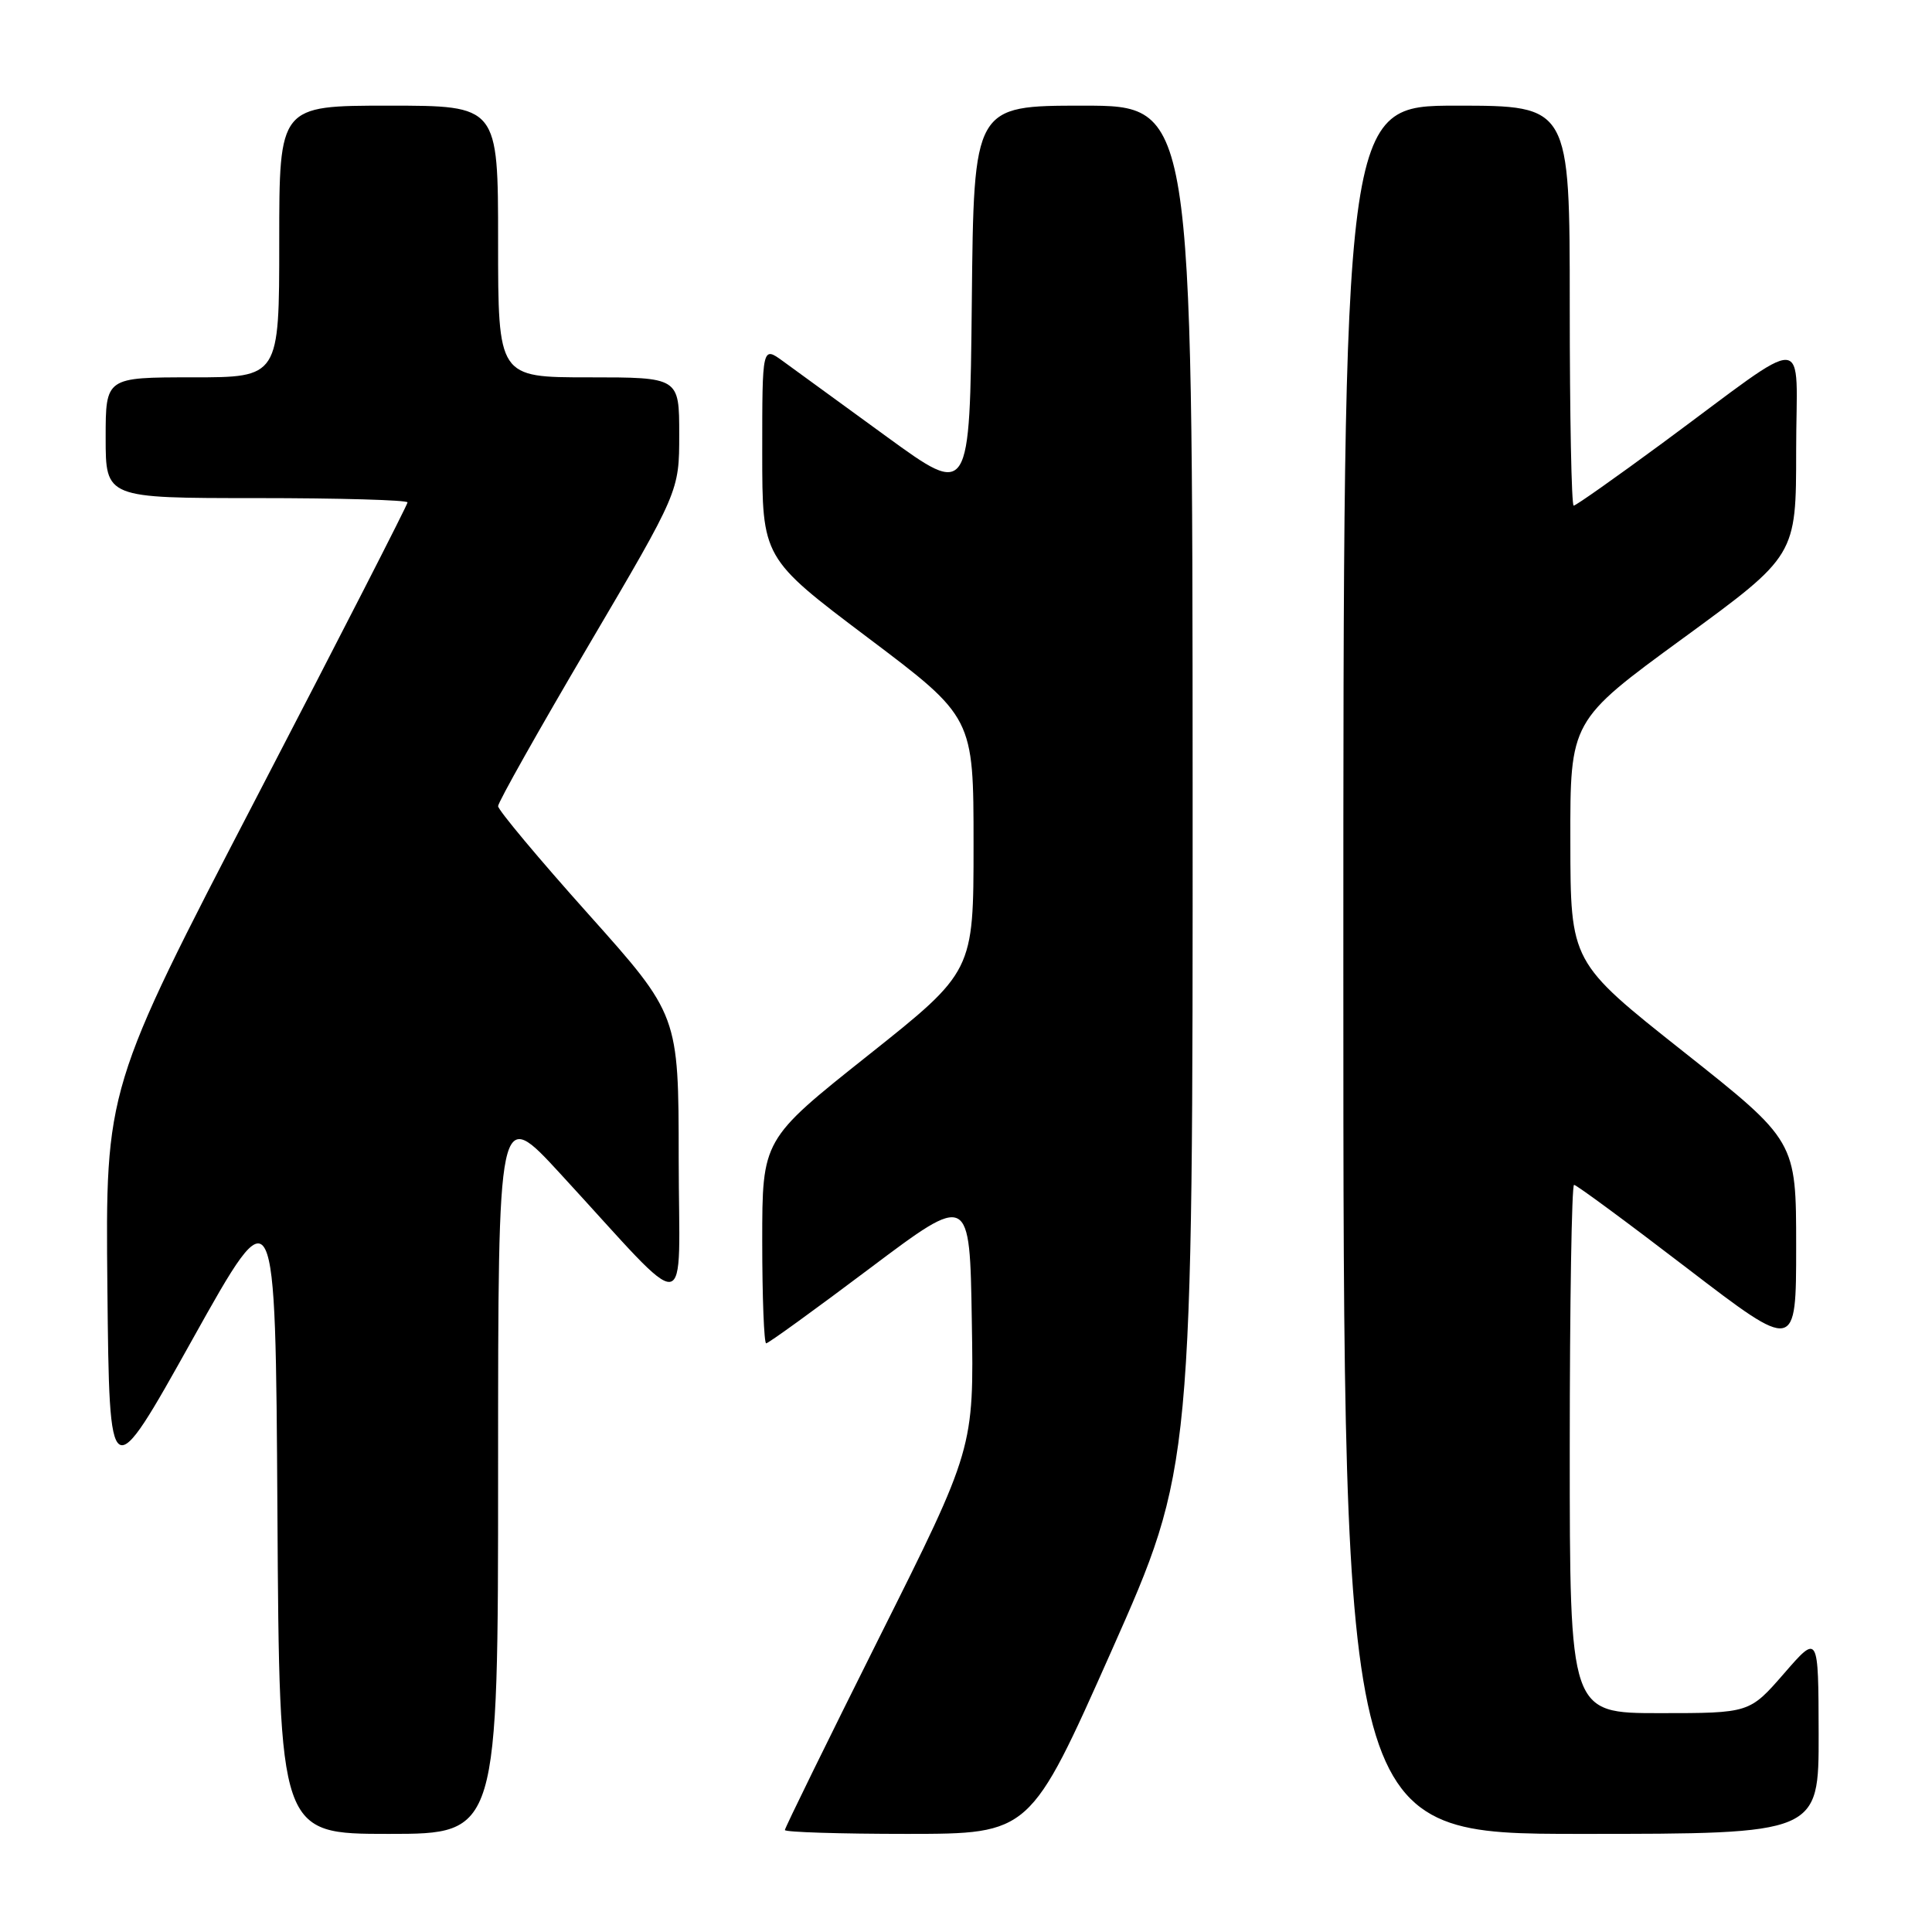 <?xml version="1.0" encoding="UTF-8" standalone="no"?>
<!DOCTYPE svg PUBLIC "-//W3C//DTD SVG 1.1//EN" "http://www.w3.org/Graphics/SVG/1.1/DTD/svg11.dtd" >
<svg xmlns="http://www.w3.org/2000/svg" xmlns:xlink="http://www.w3.org/1999/xlink" version="1.1" viewBox="0 0 256 256">
 <g >
 <path fill="currentColor"
d=" M 66.00 194.78 C 66.00 146.56 66.00 146.56 74.25 155.53 C 92.02 174.83 89.95 175.10 89.93 153.50 C 89.92 134.50 89.92 134.50 77.96 121.12 C 71.38 113.77 66.00 107.33 66.00 106.82 C 66.00 106.30 71.40 96.71 78.00 85.50 C 90.00 65.11 90.00 65.11 90.00 57.56 C 90.00 50.00 90.00 50.00 78.00 50.00 C 66.00 50.00 66.00 50.00 66.00 32.00 C 66.00 14.00 66.00 14.00 51.50 14.00 C 37.00 14.00 37.00 14.00 37.00 32.00 C 37.00 50.00 37.00 50.00 25.50 50.00 C 14.00 50.00 14.00 50.00 14.00 58.00 C 14.00 66.00 14.00 66.00 34.00 66.00 C 45.00 66.00 54.00 66.26 54.00 66.57 C 54.00 66.89 44.99 84.49 33.98 105.68 C 13.97 144.21 13.97 144.21 14.23 170.69 C 14.50 197.18 14.50 197.18 25.50 177.48 C 36.50 157.78 36.50 157.78 36.76 200.39 C 37.02 243.00 37.02 243.00 51.51 243.00 C 66.00 243.00 66.00 243.00 66.00 194.78 Z  M 147.28 218.75 C 158.05 194.50 158.05 194.50 158.03 104.25 C 158.00 14.00 158.00 14.00 143.52 14.00 C 129.03 14.00 129.03 14.00 128.77 39.94 C 128.50 65.87 128.50 65.87 117.50 57.87 C 111.45 53.46 105.26 48.96 103.75 47.86 C 101.00 45.86 101.00 45.86 101.00 59.91 C 101.00 73.95 101.00 73.95 115.00 84.50 C 129.00 95.05 129.00 95.05 129.00 111.89 C 129.00 128.73 129.00 128.73 115.00 139.86 C 101.00 150.99 101.00 150.99 101.00 164.49 C 101.00 171.92 101.24 178.00 101.52 178.00 C 101.81 178.00 108.00 173.52 115.27 168.05 C 128.50 158.11 128.50 158.11 128.77 175.01 C 129.05 191.92 129.05 191.92 116.52 216.95 C 109.64 230.72 104.00 242.21 104.00 242.49 C 104.00 242.77 111.31 243.00 120.25 243.00 C 136.50 242.99 136.50 242.99 147.28 218.75 Z  M 240.98 229.75 C 240.95 216.50 240.95 216.50 236.39 221.75 C 231.82 227.00 231.82 227.00 219.91 227.00 C 208.00 227.00 208.00 227.00 208.00 192.00 C 208.00 172.75 208.26 157.00 208.57 157.00 C 208.89 157.00 215.64 161.98 223.57 168.06 C 238.00 179.11 238.00 179.11 238.00 165.15 C 238.00 151.18 238.00 151.18 223.05 139.34 C 208.10 127.50 208.10 127.50 208.08 111.50 C 208.05 95.50 208.05 95.50 223.03 84.56 C 238.00 73.62 238.00 73.62 238.00 59.74 C 238.00 43.78 240.35 43.91 220.27 58.72 C 214.09 63.27 208.81 67.00 208.52 67.00 C 208.23 67.00 208.00 55.08 208.00 40.50 C 208.00 14.00 208.00 14.00 193.00 14.00 C 178.00 14.00 178.00 14.00 178.00 128.50 C 178.00 243.00 178.00 243.00 209.50 243.00 C 241.00 243.00 241.00 243.00 240.98 229.75 Z "/>
</g>
</svg>